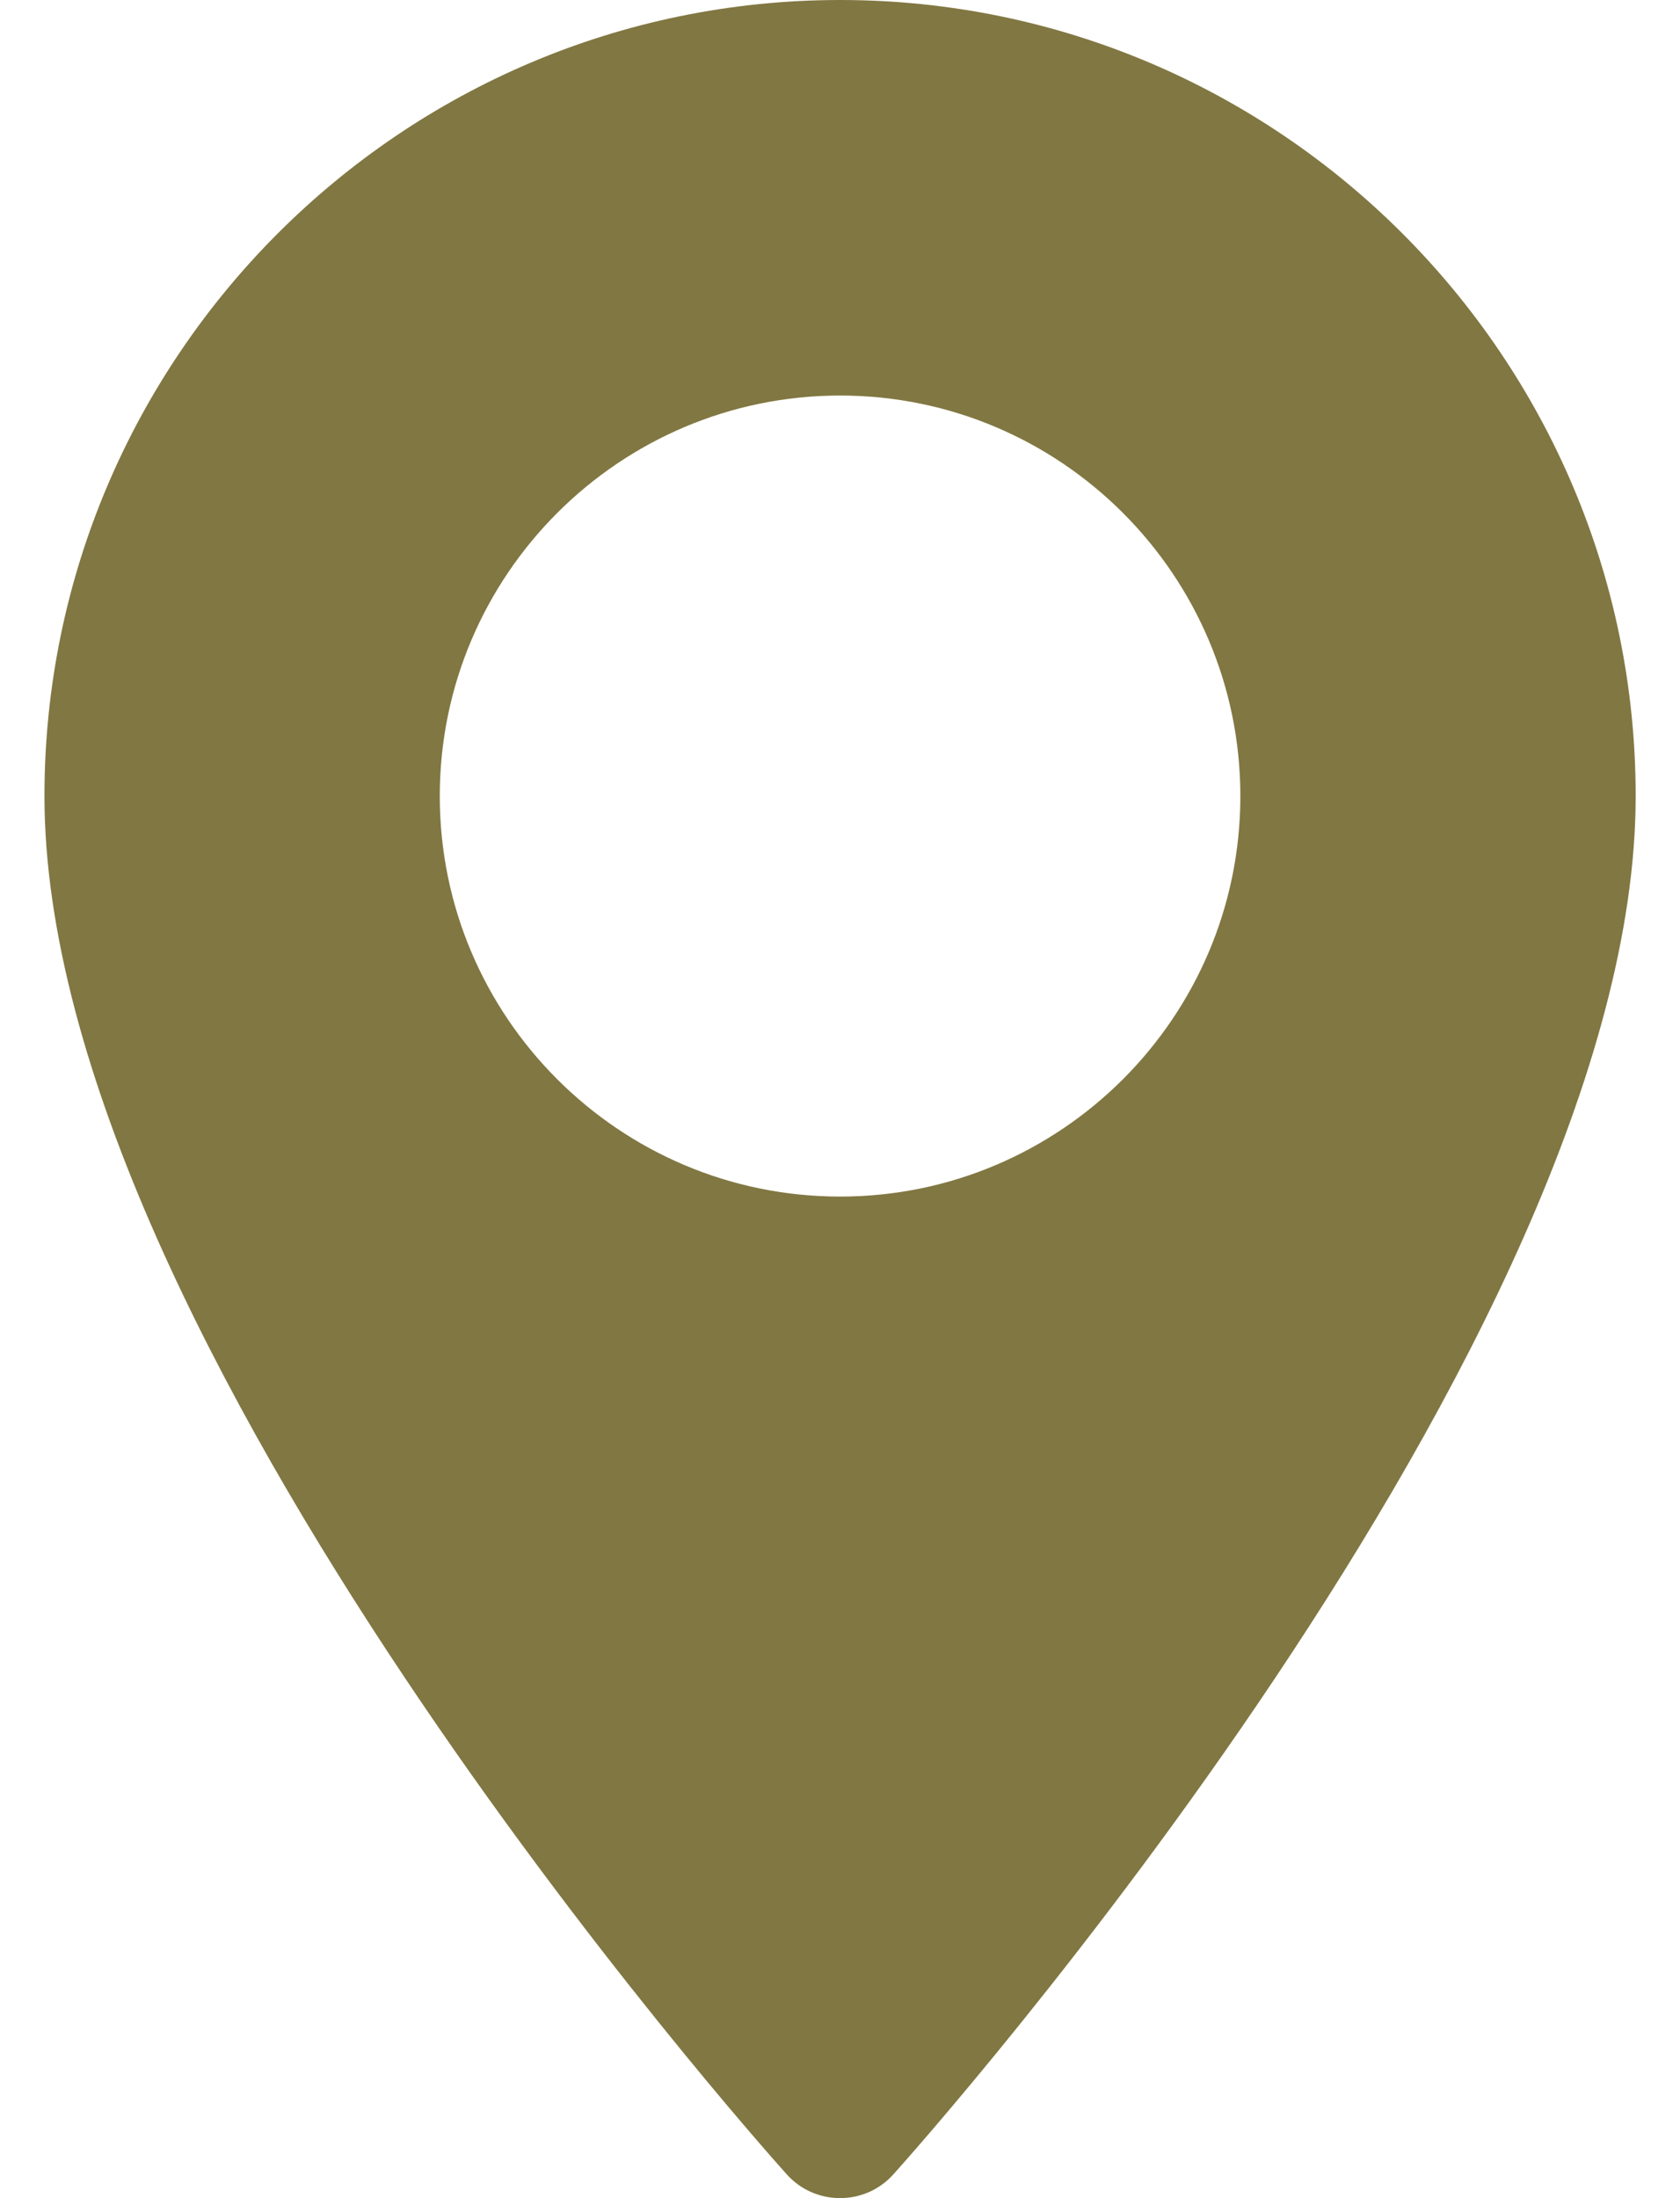 <svg width="13" height="17" viewBox="0 0 13 17" fill="none" xmlns="http://www.w3.org/2000/svg">
<path d="M6.501 0C3.106 0 0.344 2.762 0.344 6.157C0.344 10.37 5.853 16.555 6.088 16.816C6.308 17.061 6.693 17.061 6.913 16.816C7.148 16.555 12.657 10.37 12.657 6.157C12.657 2.762 9.895 0 6.501 0ZM6.501 9.254C4.792 9.254 3.403 7.865 3.403 6.157C3.403 4.449 4.793 3.059 6.501 3.059C8.209 3.059 9.598 4.449 9.598 6.157C9.598 7.865 8.209 9.254 6.501 9.254Z" fill="#817742"/>
</svg>
